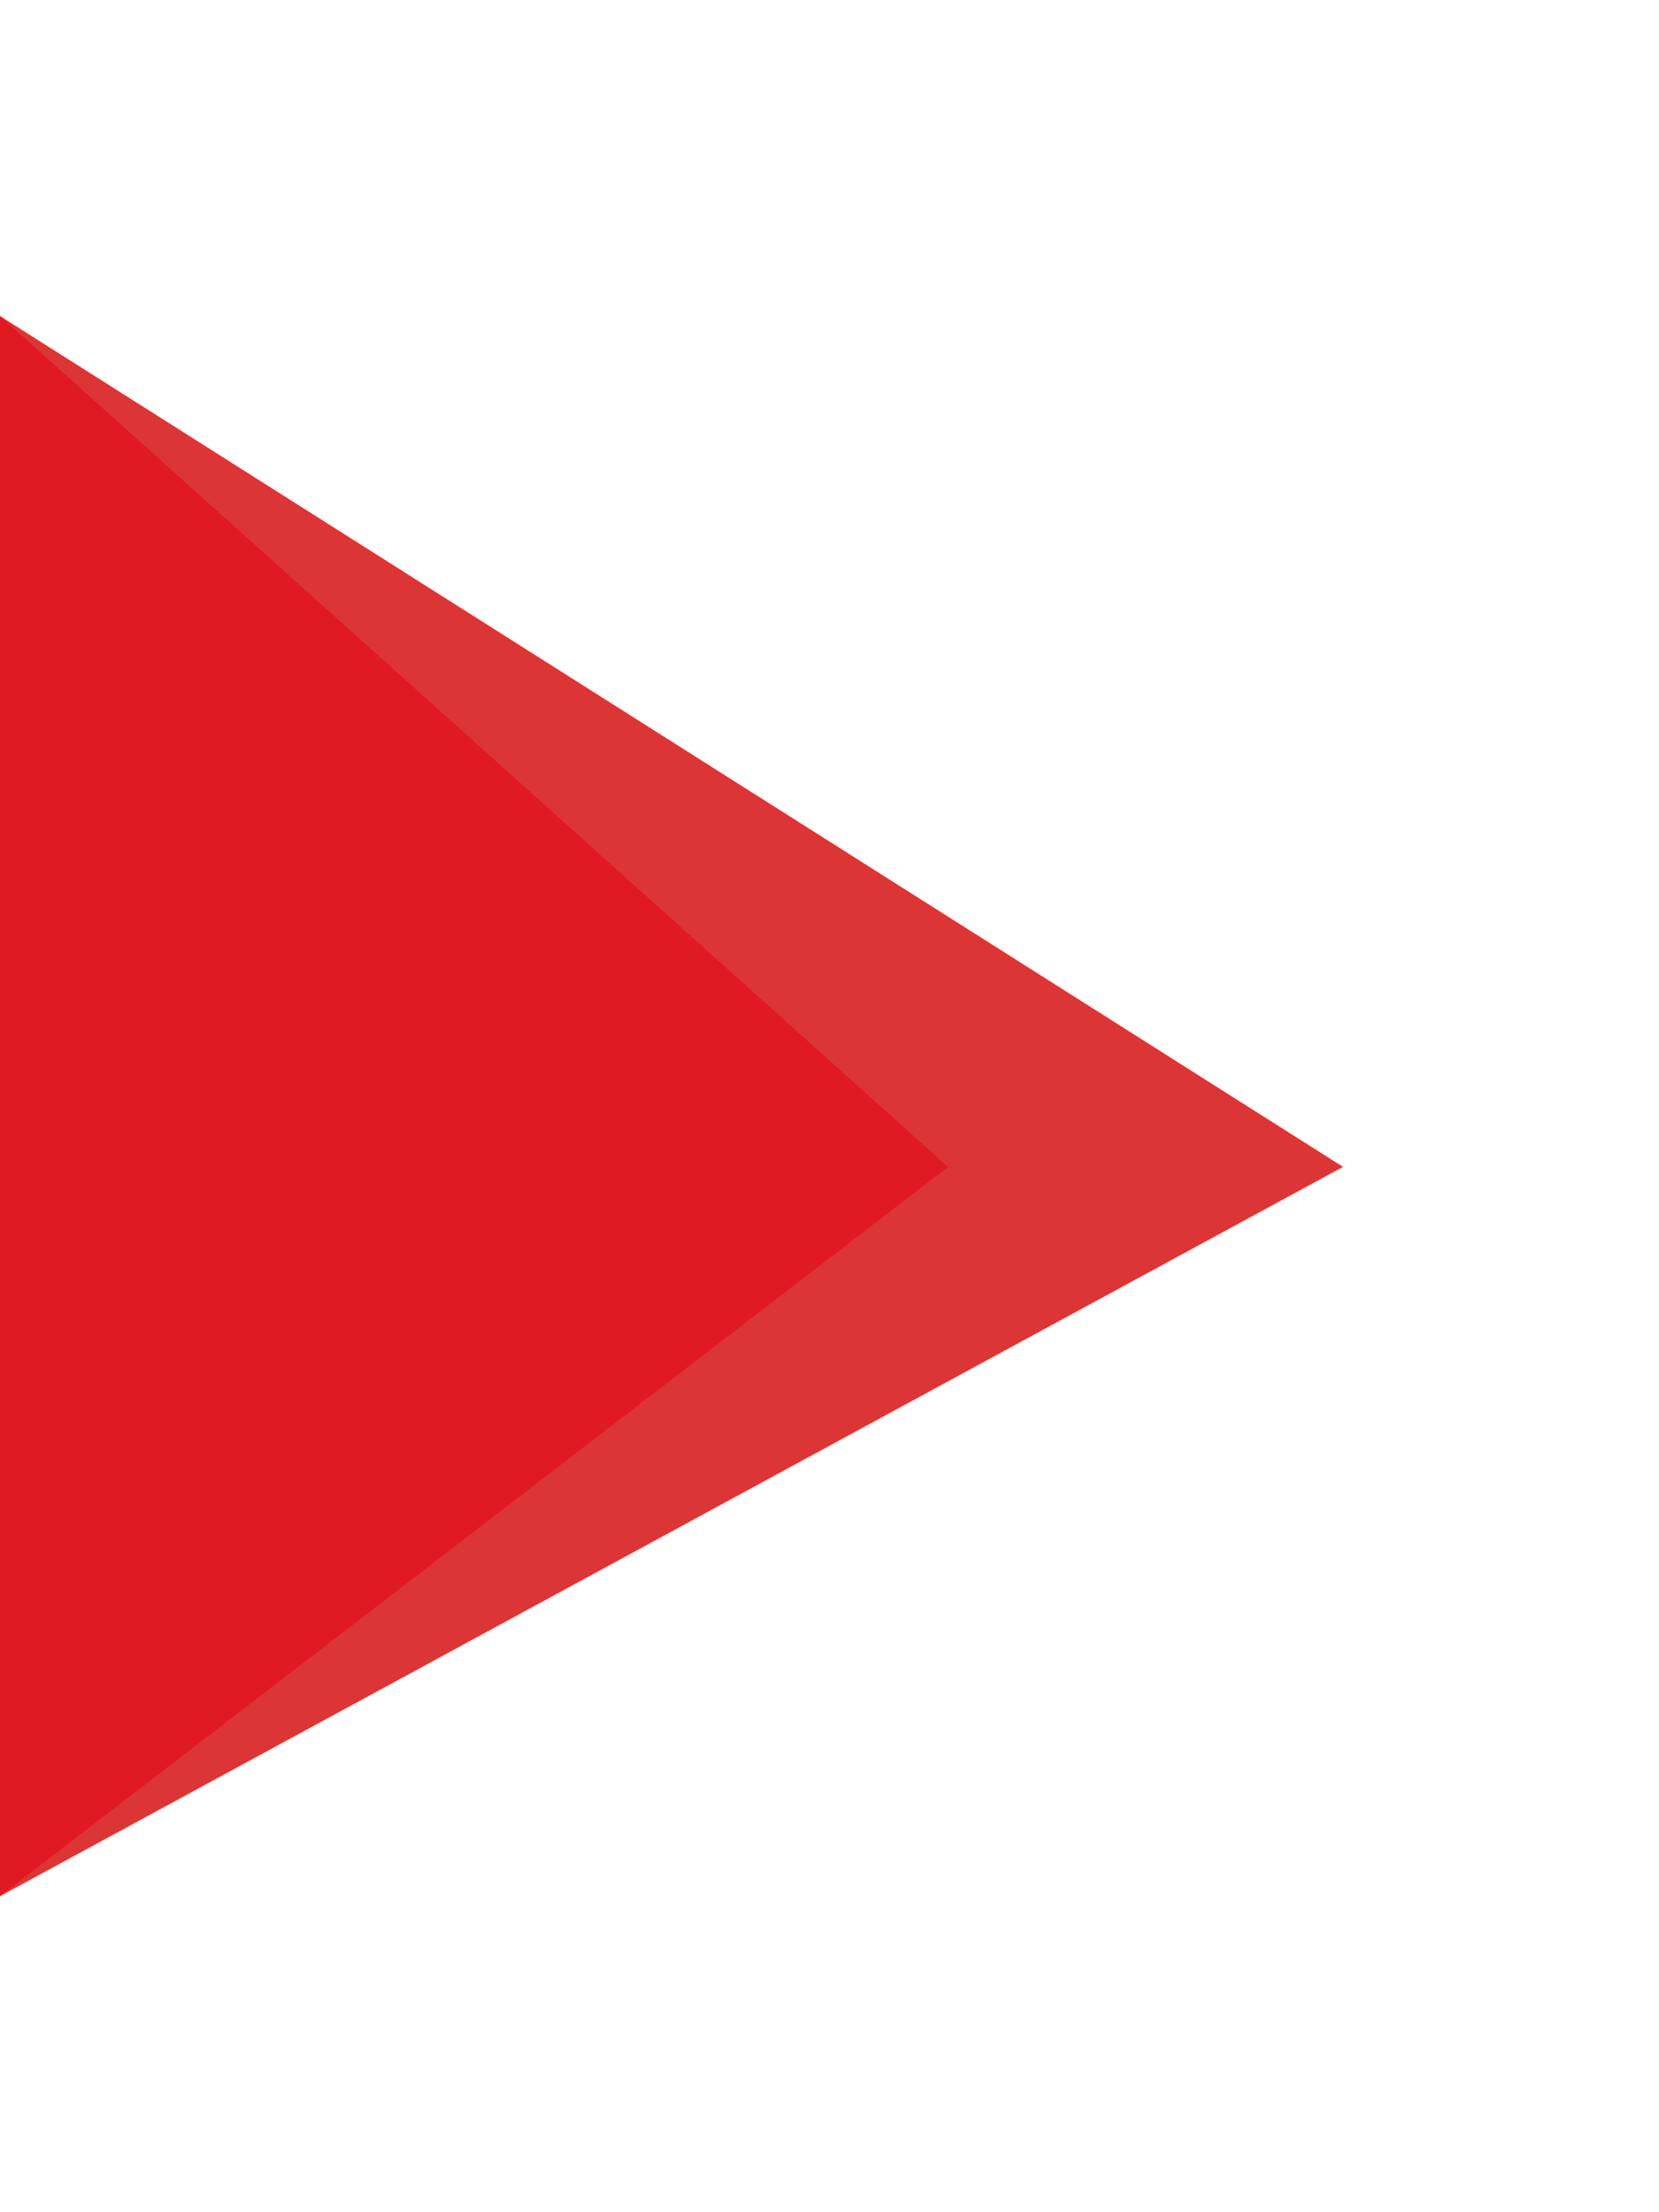 <svg width="21" height="28" viewBox="0 0 21 28" fill="none" xmlns="http://www.w3.org/2000/svg">
<g filter="url(#filter0_f_2126_1537)">
<path d="M17 14.769L0 4V24L17 14.769Z" fill="#DC3535"/>
</g>
<path d="M12 14.769L0 4V24L12 14.769Z" fill="#E01A22"/>
<defs>
<filter id="filter0_f_2126_1537" x="-4" y="0" width="25" height="28" filterUnits="userSpaceOnUse" color-interpolation-filters="sRGB">
<feFlood flood-opacity="0" result="BackgroundImageFix"/>
<feBlend mode="normal" in="SourceGraphic" in2="BackgroundImageFix" result="shape"/>
<feGaussianBlur stdDeviation="2" result="effect1_foregroundBlur_2126_1537"/>
</filter>
</defs>
</svg>
